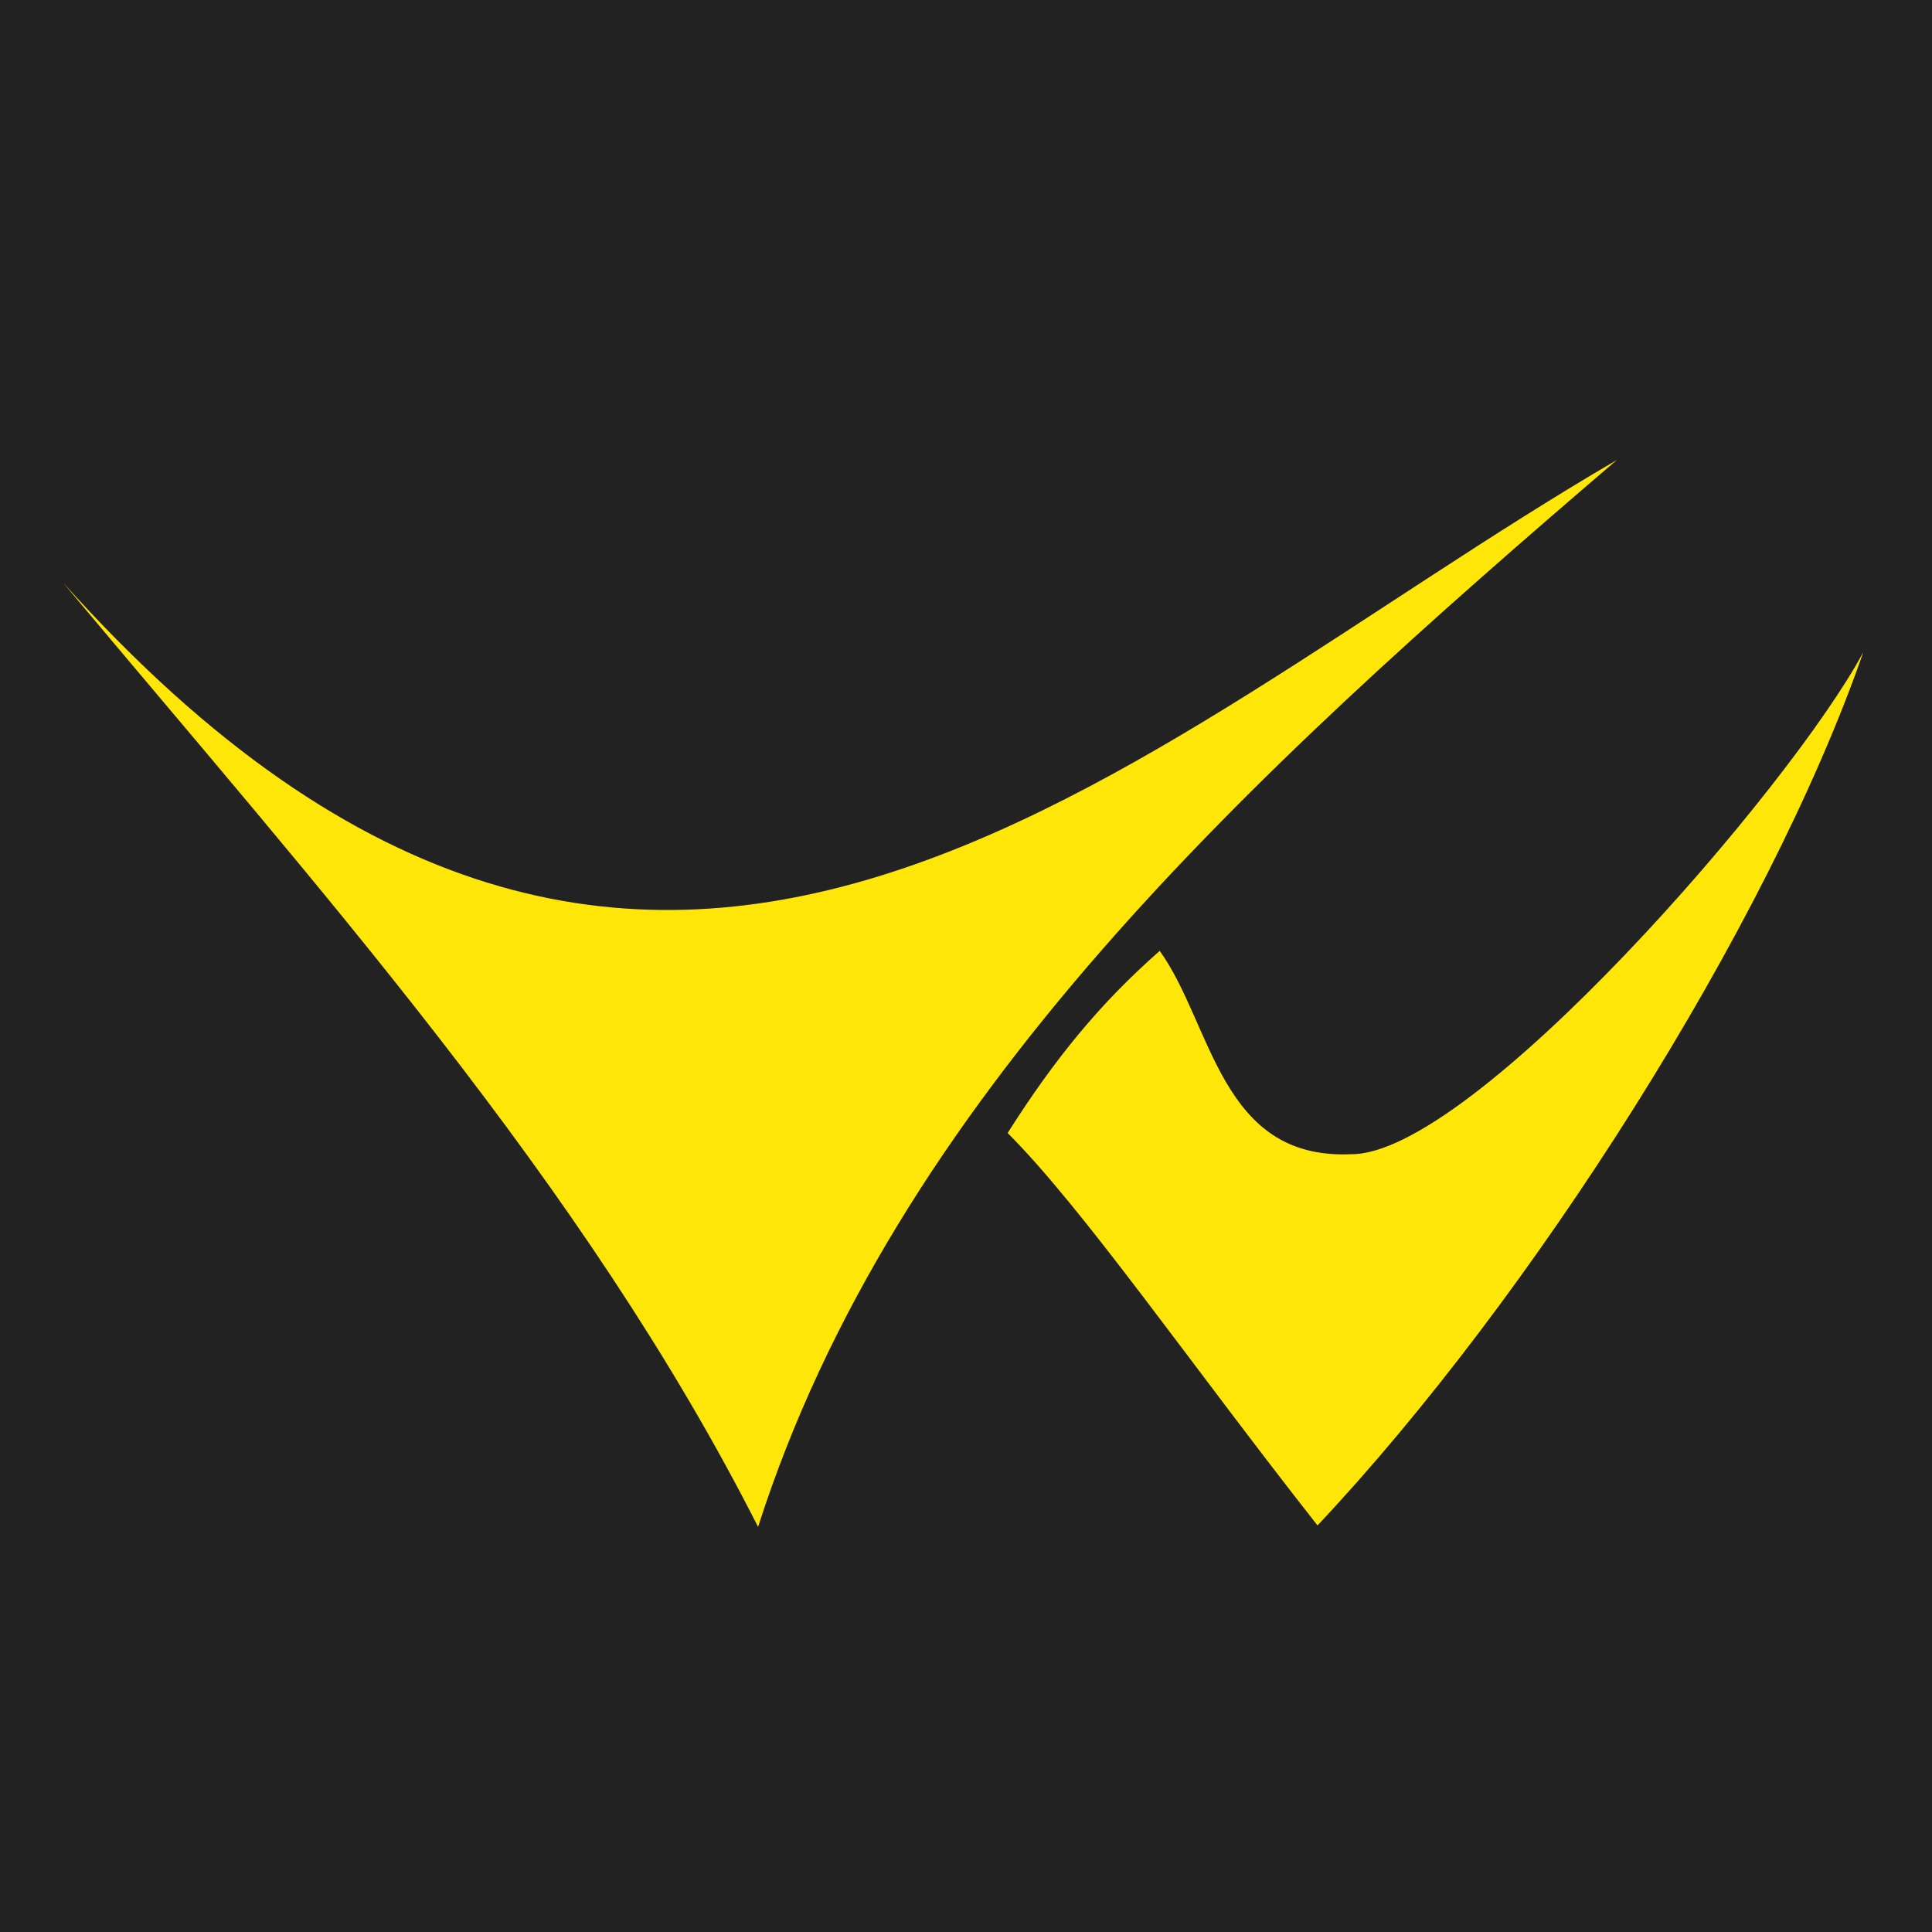 <?xml version="1.0" encoding="UTF-8" standalone="no"?>
  <svg class="p-1 img-fluid mx-auto d-block 
    {% if load_options.sidebar.animation == true %} animation__pulse {% endif %}
    {% if load_options.sidebar.avatar.circle == true %} sidebar_avatar_circle {% endif %}
    {% if load_options.sidebar.avatar.background == true %} sidebar_avatar_background {% endif %}
    {% if load_options.sidebar.avatar.border == true %} sidebar_avatar_border {% endif %}
    image_avatar"
    xmlns:dc="http://purl.org/dc/elements/1.1/"
    xmlns:cc="http://creativecommons.org/ns#"
    xmlns:rdf="http://www.w3.org/1999/02/22-rdf-syntax-ns#"
    xmlns:svg="http://www.w3.org/2000/svg"
    xmlns="http://www.w3.org/2000/svg"
    xmlns:sodipodi="http://sodipodi.sourceforge.net/DTD/sodipodi-0.dtd"
    xmlns:inkscape="http://www.inkscape.org/namespaces/inkscape"
    width="900"
    height="900"
    viewBox="0 0 843.75 843.75"
    version="1.1"
    id="svg6"
    sodipodi:docname="avatar.svg"
    inkscape:version="0.92.4 5da689c313, 2019-01-14">
    <defs
      id="defs10" />
    <sodipodi:namedview
      pagecolor="#ffffff"
      bordercolor="#666666"
      borderopacity="1"
      objecttolerance="10"
      gridtolerance="10"
      guidetolerance="10"
      inkscape:pageopacity="0"
      inkscape:pageshadow="2"
      inkscape:window-width="1326"
      inkscape:window-height="704"
      id="namedview8"
      showgrid="false"
      inkscape:zoom="0.34766083"
      inkscape:cx="225.43491"
      inkscape:cy="355.19507"
      inkscape:window-x="40"
      inkscape:window-y="27"
      inkscape:window-maximized="1"
      inkscape:current-layer="svg6" />
    <g
      id="g4539">
      <rect
        class="image_avatar__background"
        ry="0"
        y="-2.98"
        x="-3.0152702e-05"
        height="846.73"
        width="849.427"
        id="rect4516"
        style="opacity:1;fill:#222222;fill-opacity:1;fill-rule:evenodd;stroke:none;stroke-width:0.188;stroke-miterlimit:4;stroke-dasharray:none;stroke-opacity:1" />
      <path
        class="image_avatar__vvfolded1"
        inkscape:export-ydpi="96"
        inkscape:export-xdpi="96"
        style="fill:#ffe609;fill-opacity:1;fill-rule:evenodd;stroke-width:4.164"
        inkscape:connector-curvature="0"
        id="path2-3"
        d="M 331.068,666.837 C 390.873,480.089 545.04,338.832 706.098,200.898 491.37,326.082 286.425,542.959 27.568,254.476 138.302,386.989 254.889,516.475 331.068,666.837 Z" />
      <path
        class="image_avatar__vvfolded2"
        inkscape:export-ydpi="96"
        inkscape:export-xdpi="96"
        sodipodi:nodetypes="cccccc"
        style="fill:#ffe609;fill-opacity:1;fill-rule:evenodd;stroke-width:4.164"
        inkscape:connector-curvature="0"
        id="path4-6"
        d="m 440.06,494.815 c 33.094,33.067 79.795,100.742 135.33,171.381 92.821,-98.581 196.529,-260.9 238.379,-381.425 -31.635,59.17 -171.193,220.128 -223.929,219.301 -56.95,2.468 -60.397,-56.847 -83.361,-88.805 -26.066,22.909 -45.867,47.114 -66.419,79.548 z" />
      </g>
  </svg>  